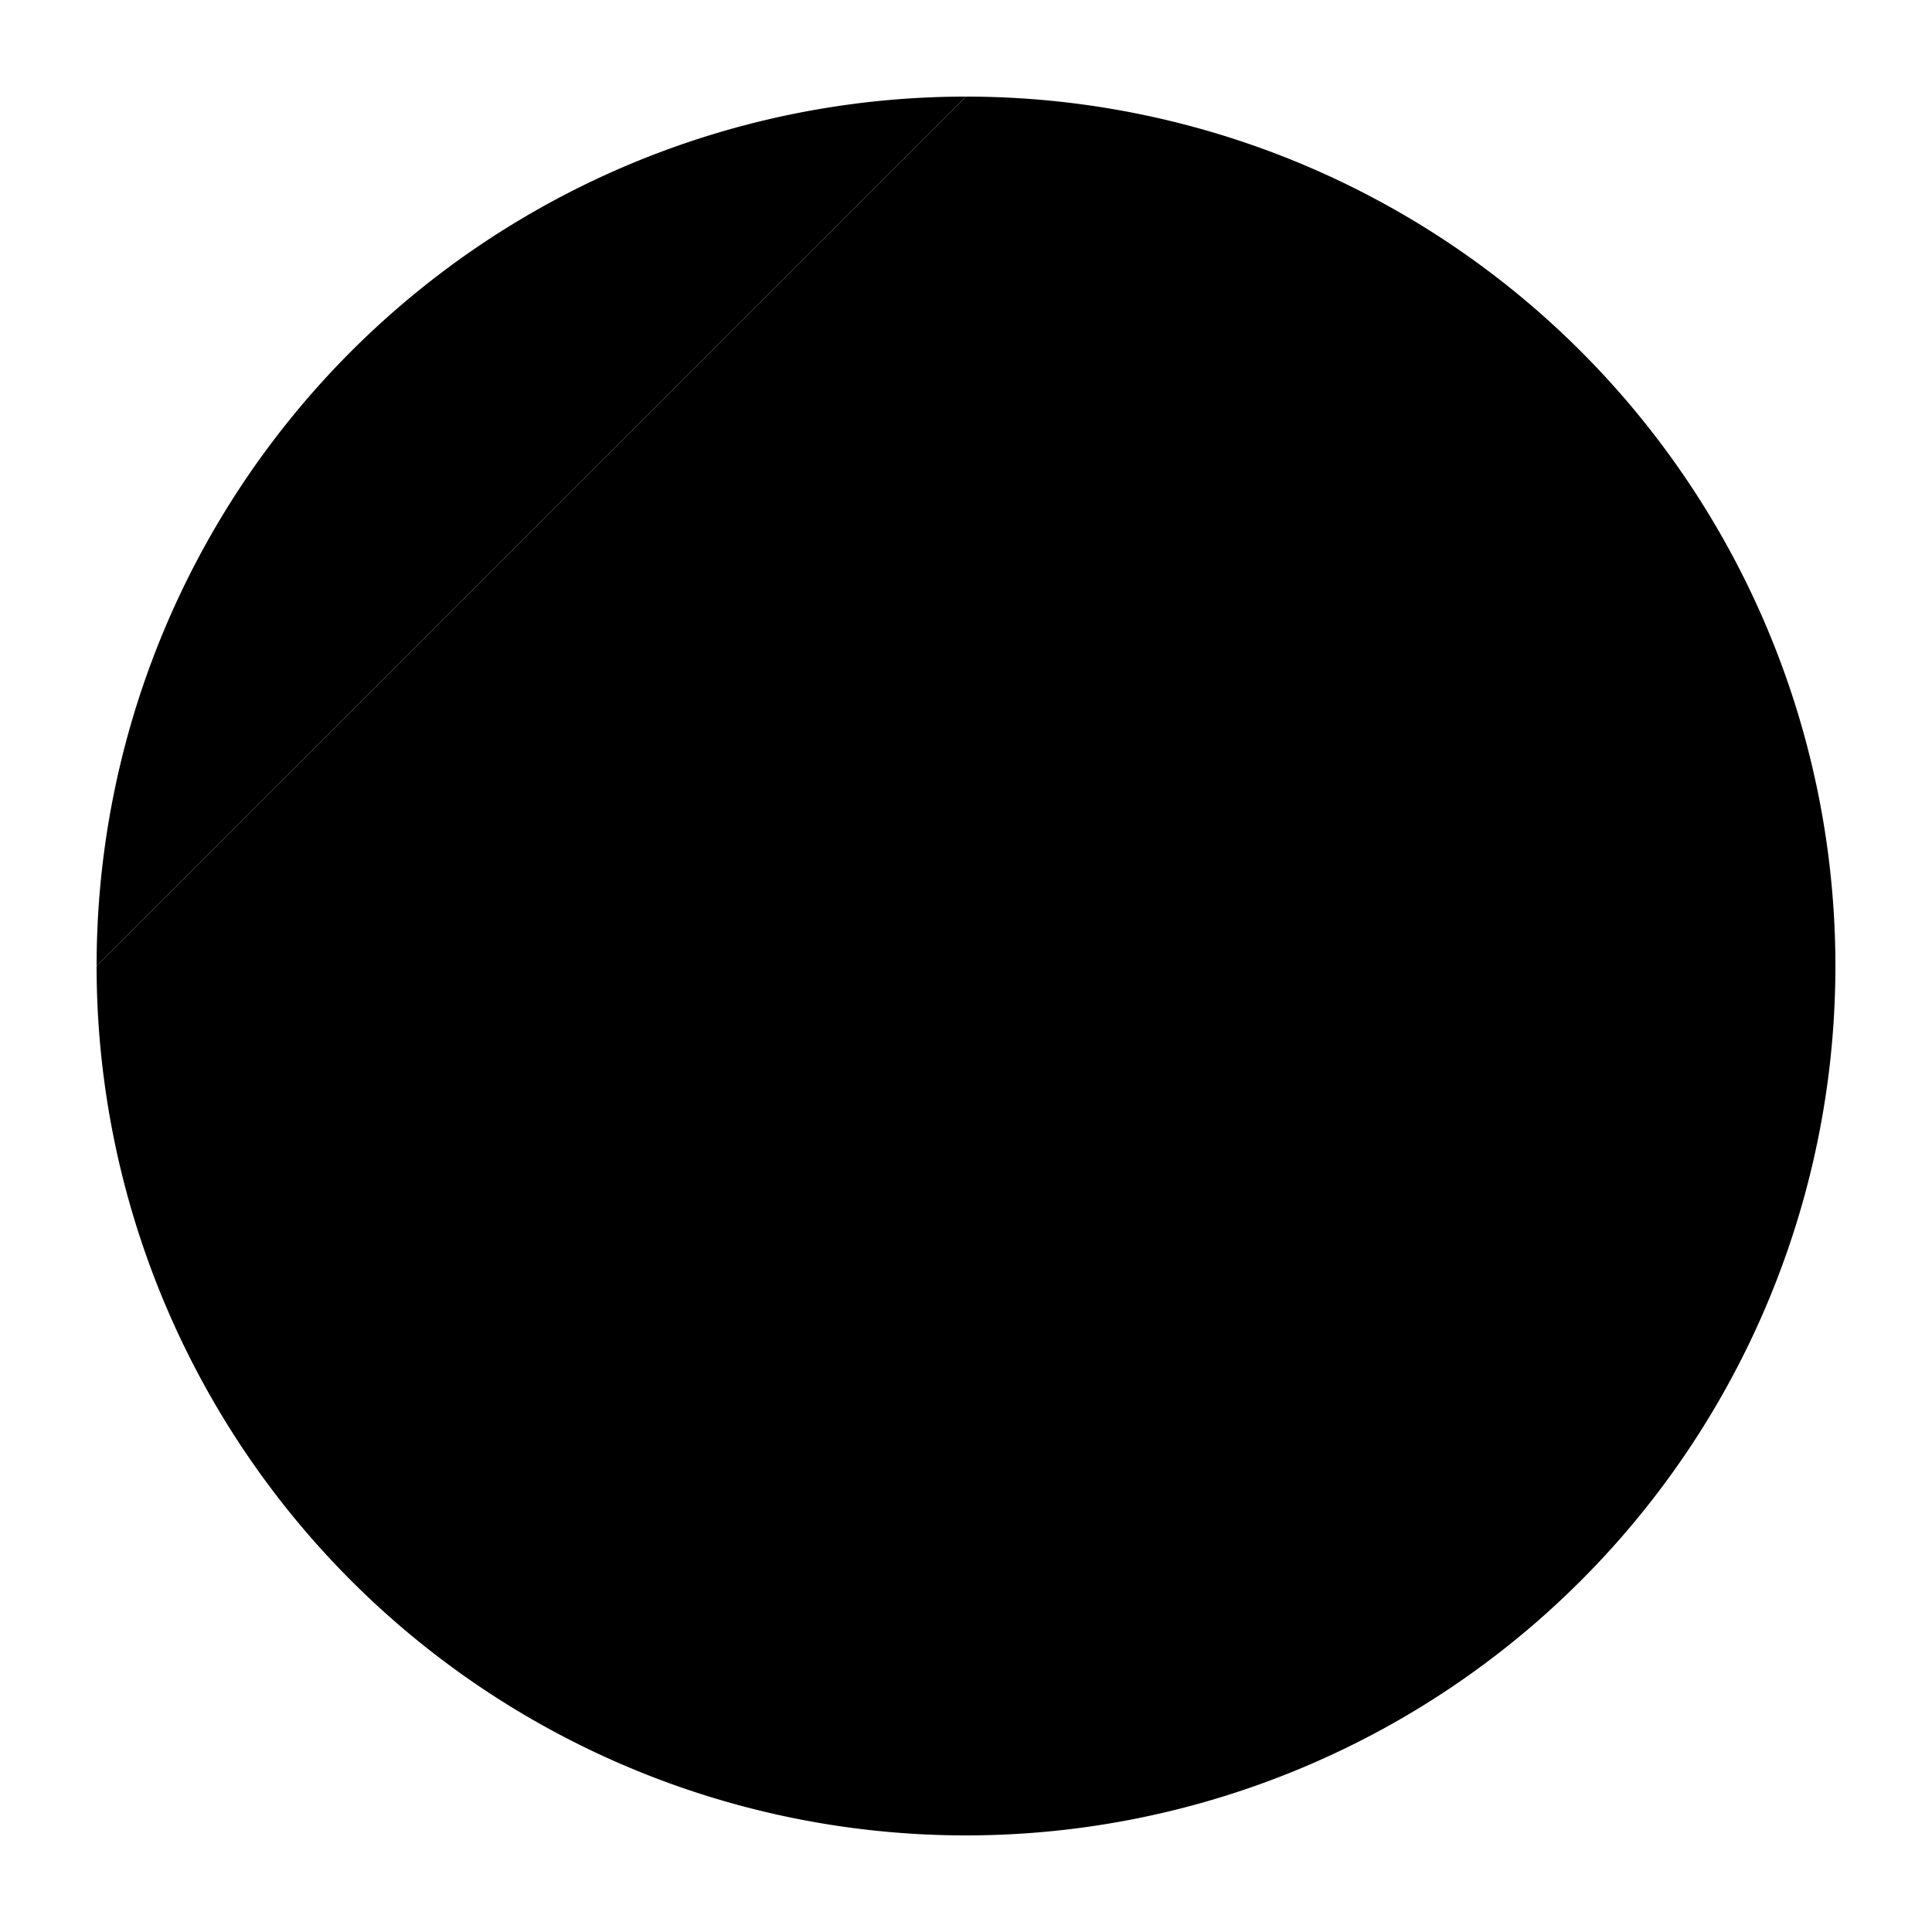 <?xml version="1.0" ?>
<svg class="loading_svg" viewBox="0 0 100 100" xmlns="http://www.w3.org/2000/svg">
    <path class="loading_bg_circle" d="M 5 50 A 45 45 0 0 0 50 95 A 45 45 0 0 0 95 50 A 45 45 0 0 0 50 5"></path>
    <path class="loading_highlight_circle" d="M 50 5 A 45 45 0 0 0 5 50"></path>
</svg>